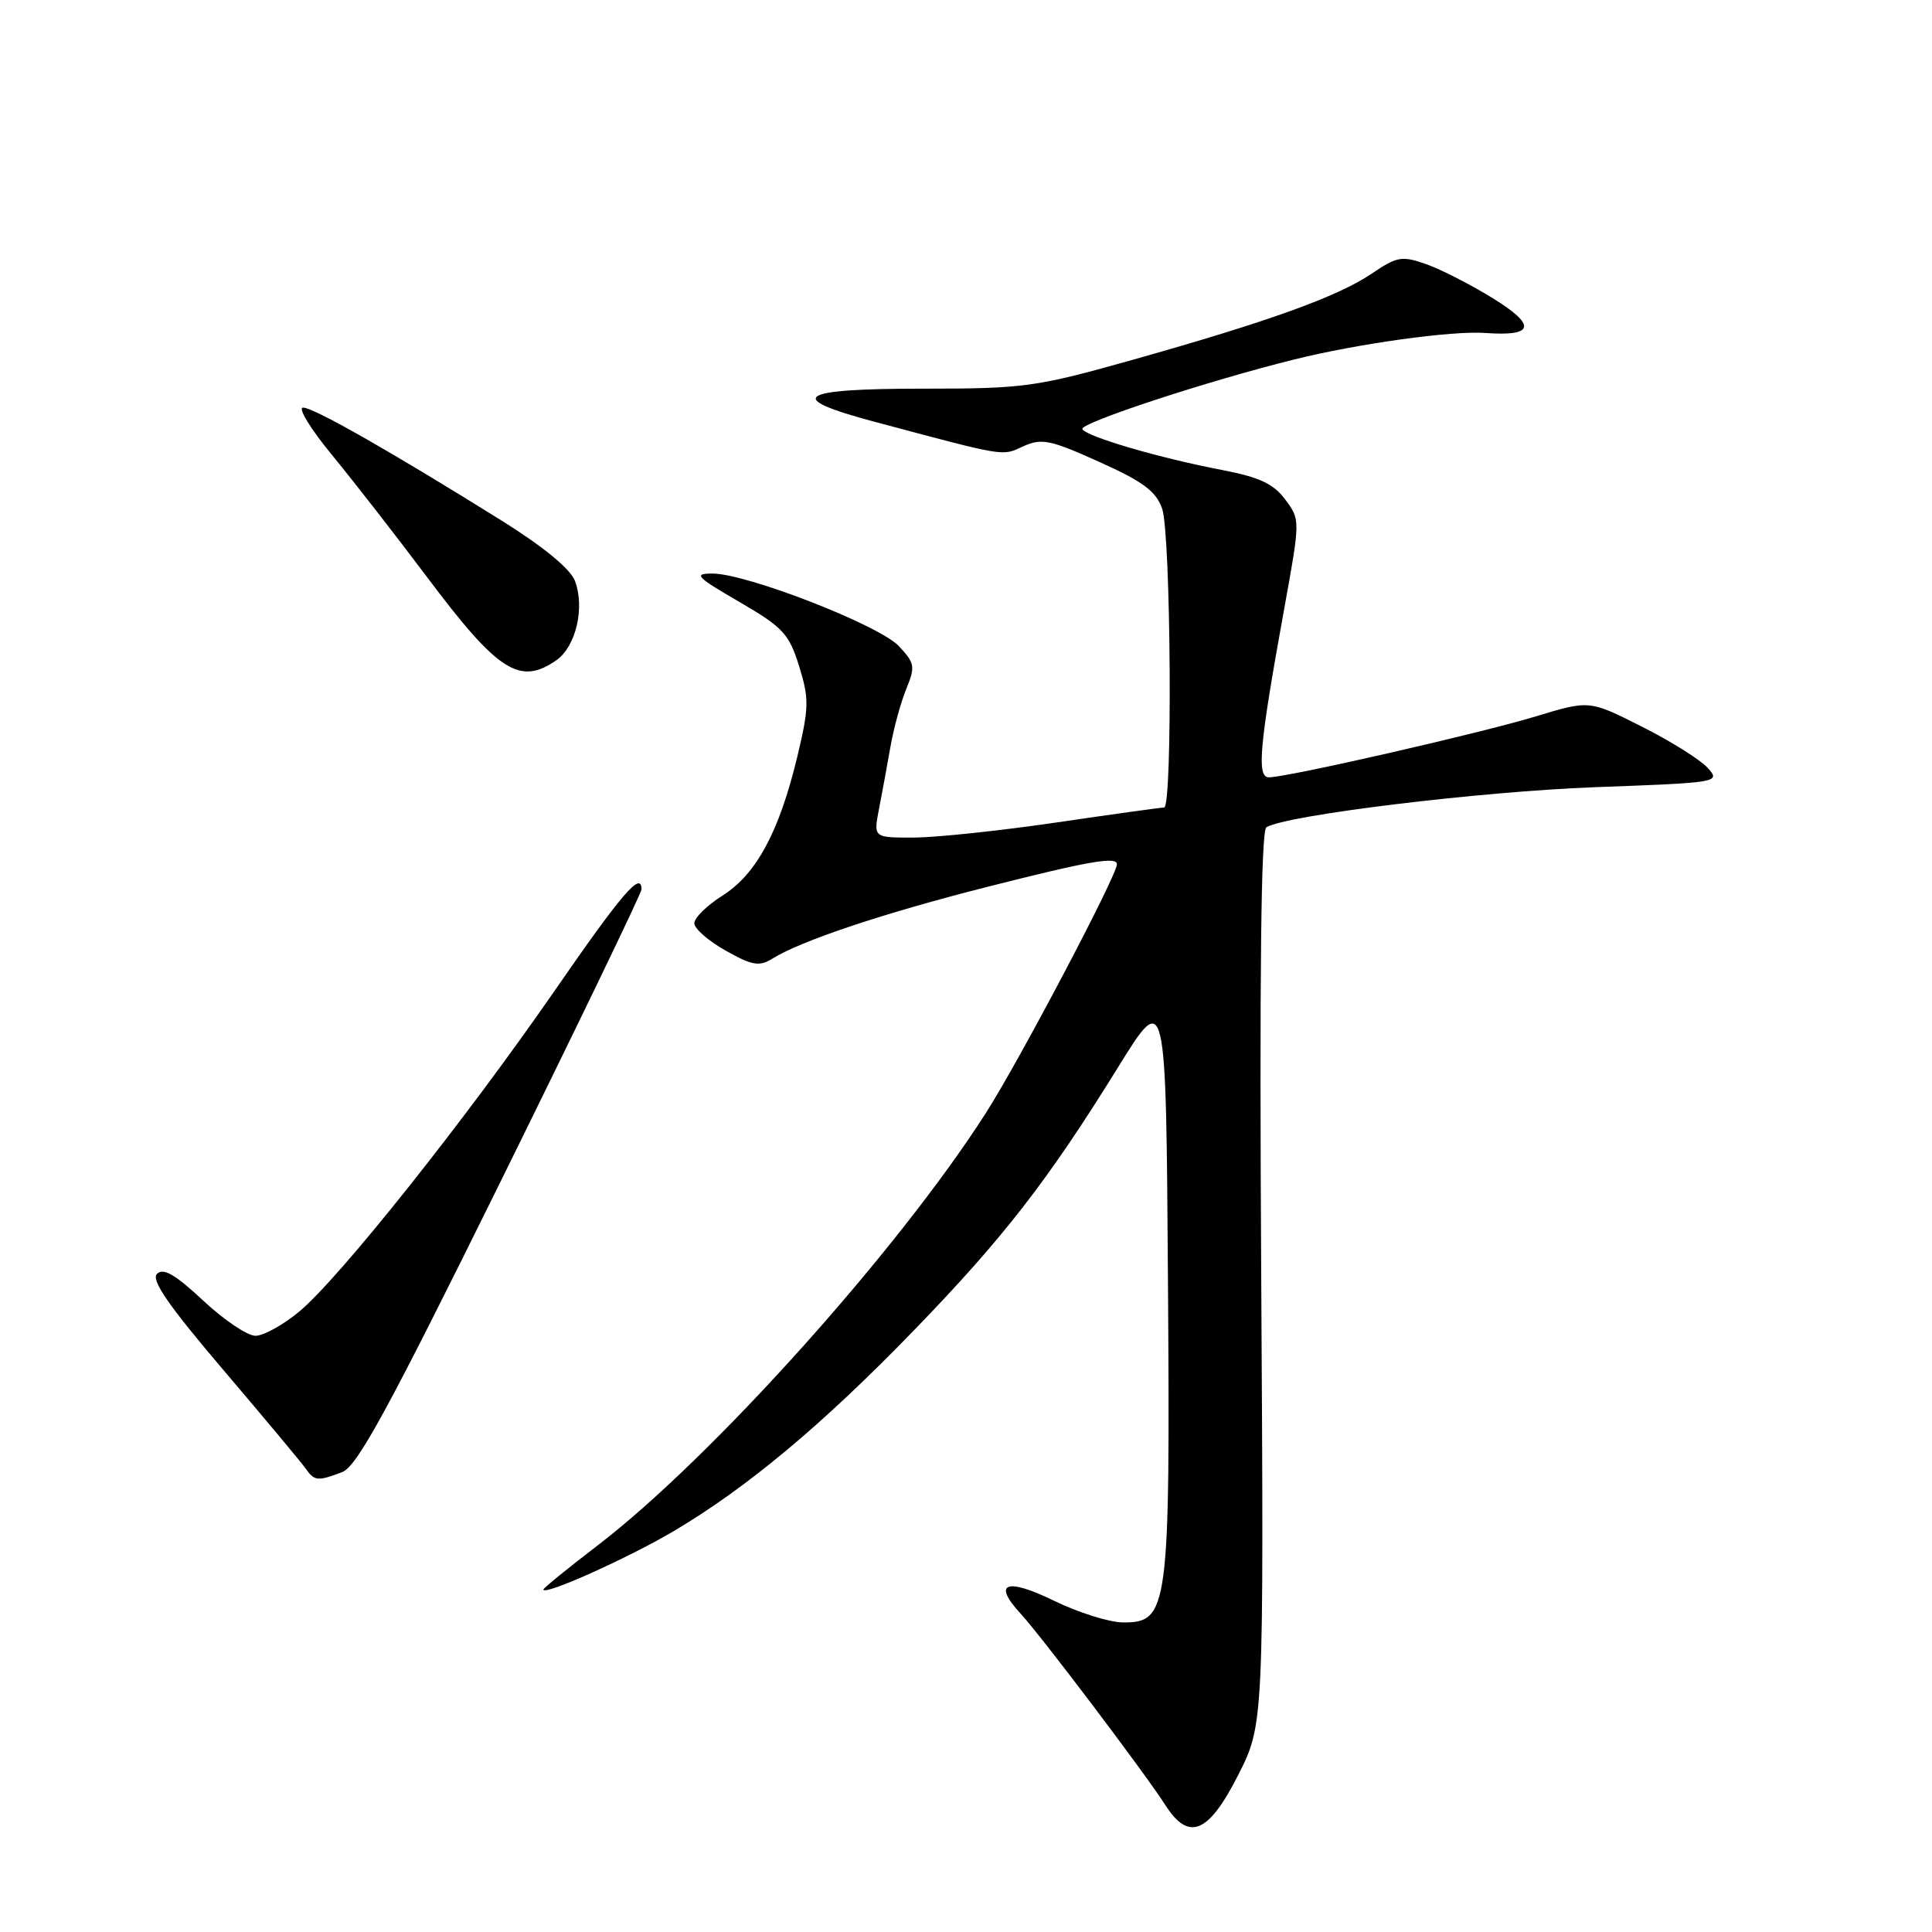 <?xml version="1.0" encoding="UTF-8" standalone="no"?>
<!DOCTYPE svg PUBLIC "-//W3C//DTD SVG 1.1//EN" "http://www.w3.org/Graphics/SVG/1.1/DTD/svg11.dtd" >
<svg xmlns="http://www.w3.org/2000/svg" xmlns:xlink="http://www.w3.org/1999/xlink" version="1.1" viewBox="0 0 256 256">
 <g >
 <path fill="currentColor"
d=" M 164.04 235.25 C 167.47 228.50 167.47 228.50 167.12 169.38 C 166.88 129.22 167.09 110.06 167.80 109.62 C 170.40 108.01 196.10 104.88 211.27 104.31 C 227.83 103.70 228.01 103.67 226.27 101.74 C 225.29 100.66 221.37 98.20 217.55 96.28 C 210.60 92.77 210.60 92.77 203.55 94.91 C 196.20 97.15 170.56 103.00 168.14 103.00 C 166.49 103.00 166.86 98.88 170.16 80.69 C 172.30 68.88 172.30 68.88 170.30 66.19 C 168.75 64.10 166.88 63.23 161.90 62.27 C 153.68 60.70 144.04 57.88 143.42 56.87 C 142.94 56.09 160.02 50.47 171.50 47.63 C 180.01 45.52 192.42 43.80 196.81 44.12 C 203.32 44.59 203.64 43.12 197.81 39.52 C 194.89 37.72 190.91 35.68 188.97 35.00 C 185.75 33.87 185.12 33.98 181.74 36.27 C 177.29 39.29 168.09 42.61 150.00 47.70 C 137.24 51.29 135.72 51.50 122.25 51.50 C 105.64 51.50 103.88 52.68 115.75 55.85 C 133.51 60.59 132.70 60.46 135.59 59.14 C 138.01 58.04 139.15 58.27 145.65 61.20 C 151.46 63.81 153.19 65.10 153.99 67.40 C 155.15 70.72 155.39 107.00 154.25 107.00 C 153.84 107.00 147.43 107.89 140.00 108.98 C 132.57 110.07 124.08 110.97 121.12 110.98 C 115.74 111.00 115.74 111.00 116.46 107.25 C 116.86 105.19 117.55 101.47 117.98 99.00 C 118.41 96.53 119.36 93.05 120.09 91.28 C 121.30 88.33 121.22 87.87 119.10 85.61 C 116.49 82.83 98.94 76.00 94.42 76.00 C 91.83 76.00 92.22 76.42 97.96 79.75 C 103.75 83.12 104.55 83.98 105.89 88.28 C 107.23 92.60 107.20 93.76 105.65 100.25 C 103.26 110.19 100.23 115.83 95.75 118.66 C 93.69 119.96 92.00 121.61 92.00 122.33 C 92.00 123.05 93.87 124.68 96.15 125.96 C 99.65 127.93 100.61 128.10 102.30 127.05 C 106.12 124.66 117.10 120.99 130.84 117.51 C 144.27 114.10 148.00 113.45 148.00 114.52 C 148.00 116.00 135.04 140.60 130.62 147.50 C 118.95 165.74 94.30 193.19 79.26 204.72 C 75.27 207.78 72.00 210.43 72.00 210.62 C 72.00 211.49 83.15 206.49 89.24 202.90 C 98.91 197.19 108.98 188.79 121.02 176.36 C 132.90 164.11 138.86 156.43 148.11 141.48 C 154.50 131.15 154.50 131.15 154.76 169.58 C 155.06 213.30 154.83 215.02 148.80 214.98 C 146.99 214.97 142.90 213.68 139.71 212.13 C 133.32 209.01 131.45 209.72 135.25 213.83 C 137.97 216.78 151.68 234.91 154.46 239.25 C 157.53 244.02 160.14 242.93 164.04 235.25 Z  M 45.34 195.06 C 47.32 194.31 51.40 186.82 66.40 156.42 C 76.63 135.68 85.00 118.33 85.00 117.86 C 85.00 115.35 82.44 118.33 73.51 131.25 C 61.60 148.47 44.93 169.42 39.64 173.80 C 37.52 175.56 34.91 177.00 33.85 177.00 C 32.78 177.00 29.67 174.90 26.92 172.33 C 23.24 168.89 21.64 167.96 20.81 168.79 C 19.99 169.61 22.29 172.95 29.60 181.53 C 35.04 187.93 39.95 193.80 40.49 194.58 C 41.67 196.26 42.09 196.30 45.34 195.06 Z  M 73.74 87.47 C 76.32 85.66 77.52 80.50 76.18 76.96 C 75.57 75.37 71.99 72.43 66.45 68.97 C 51.76 59.81 41.57 54.01 40.16 54.01 C 39.42 54.00 41.13 56.81 43.96 60.25 C 46.79 63.69 52.48 71.00 56.61 76.50 C 66.01 89.03 68.88 90.87 73.74 87.47 Z "/>
</g>
</svg>
